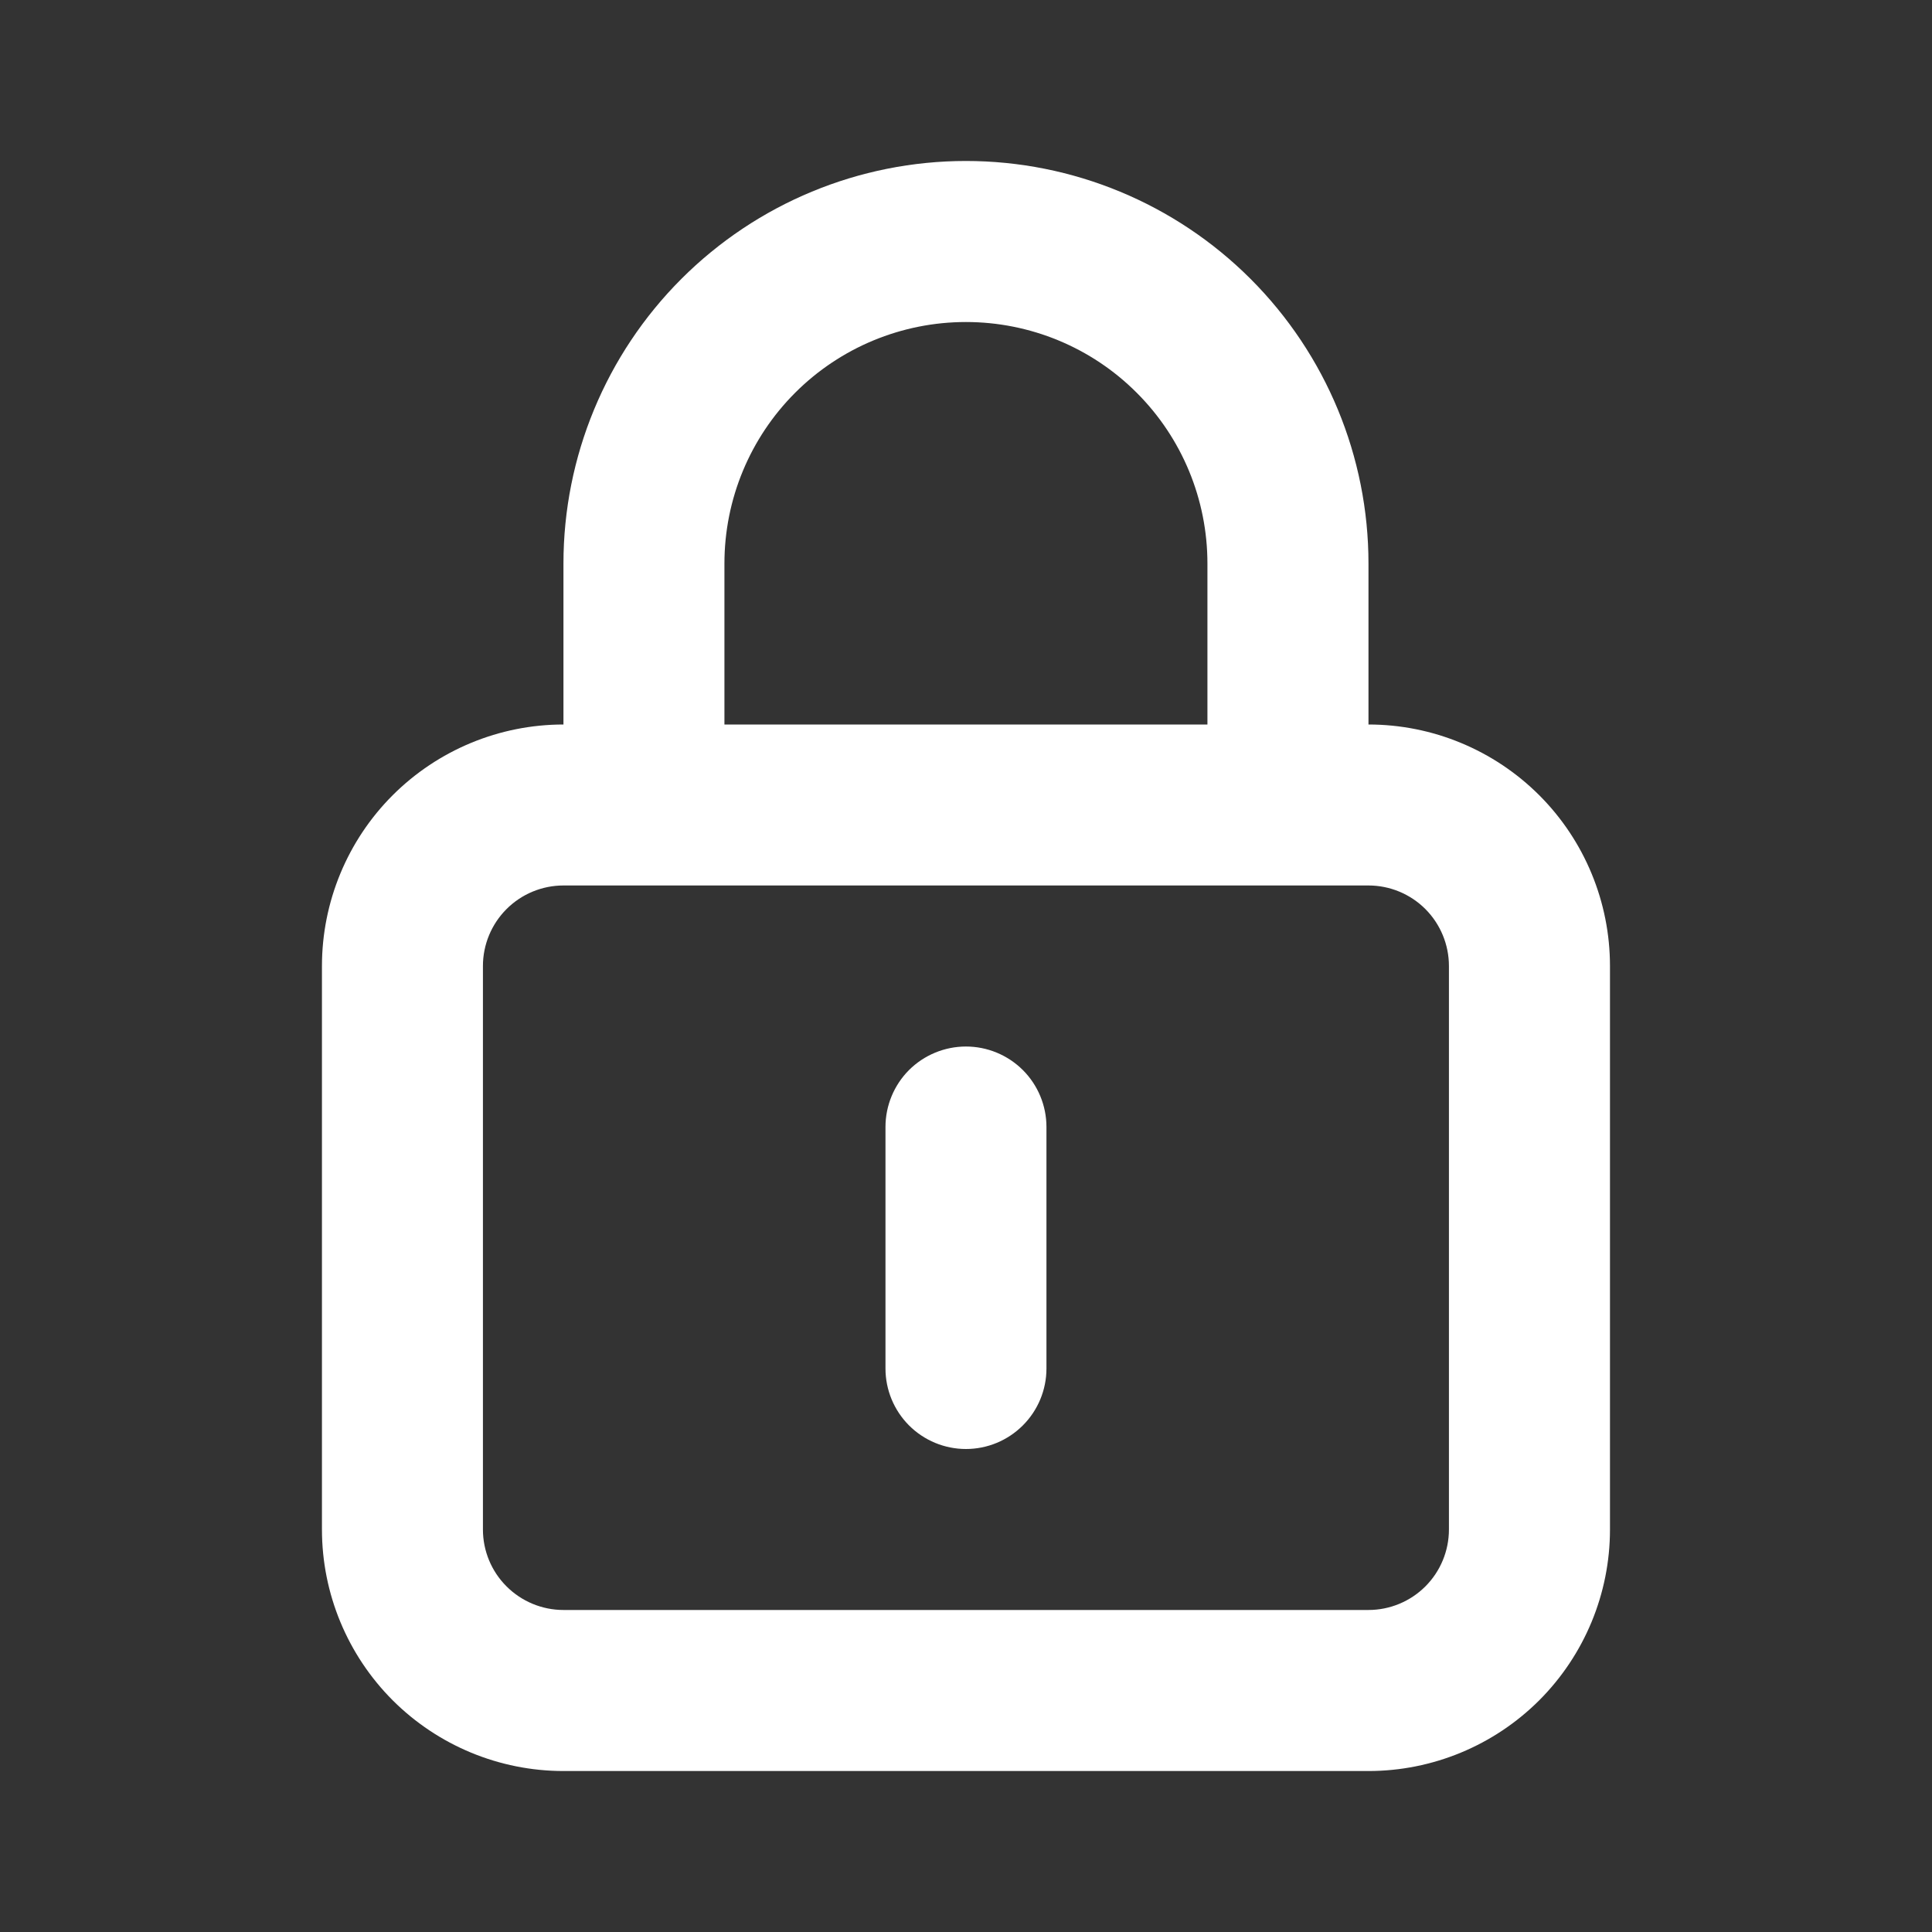 <svg width="28" height="28" viewBox="0 0 28 28" fill="none" xmlns="http://www.w3.org/2000/svg">
<rect x="0" y="0" width="28" height="28" fill="#333333" stroke="none"/>
<path d="M13.999 15.167C13.69 15.167 13.393 15.29 13.174 15.508C12.956 15.727 12.833 16.024 12.833 16.333V19.833C12.833 20.143 12.956 20.439 13.174 20.658C13.393 20.877 13.69 21 13.999 21C14.309 21 14.605 20.877 14.824 20.658C15.043 20.439 15.166 20.143 15.166 19.833V16.333C15.166 16.024 15.043 15.727 14.824 15.508C14.605 15.29 14.309 15.167 13.999 15.167ZM19.833 10.5V8.167C19.833 6.619 19.218 5.136 18.124 4.042C17.03 2.948 15.546 2.333 13.999 2.333C12.452 2.333 10.969 2.948 9.875 4.042C8.781 5.136 8.166 6.619 8.166 8.167V10.5C7.238 10.5 6.348 10.869 5.691 11.525C5.035 12.181 4.666 13.072 4.666 14V22.167C4.666 23.095 5.035 23.985 5.691 24.642C6.348 25.298 7.238 25.667 8.166 25.667H19.833C20.761 25.667 21.651 25.298 22.308 24.642C22.964 23.985 23.333 23.095 23.333 22.167V14C23.333 13.072 22.964 12.181 22.308 11.525C21.651 10.869 20.761 10.5 19.833 10.5ZM10.499 8.167C10.499 7.238 10.868 6.348 11.524 5.692C12.181 5.035 13.071 4.667 13.999 4.667C14.928 4.667 15.818 5.035 16.474 5.692C17.131 6.348 17.499 7.238 17.499 8.167V10.5H10.499V8.167ZM20.999 22.167C20.999 22.476 20.876 22.773 20.658 22.991C20.439 23.21 20.142 23.333 19.833 23.333H8.166C7.857 23.333 7.56 23.21 7.341 22.991C7.122 22.773 6.999 22.476 6.999 22.167V14C6.999 13.691 7.122 13.394 7.341 13.175C7.56 12.956 7.857 12.833 8.166 12.833H19.833C20.142 12.833 20.439 12.956 20.658 13.175C20.876 13.394 20.999 13.691 20.999 14V22.167Z" fill="white"/>
</svg>
